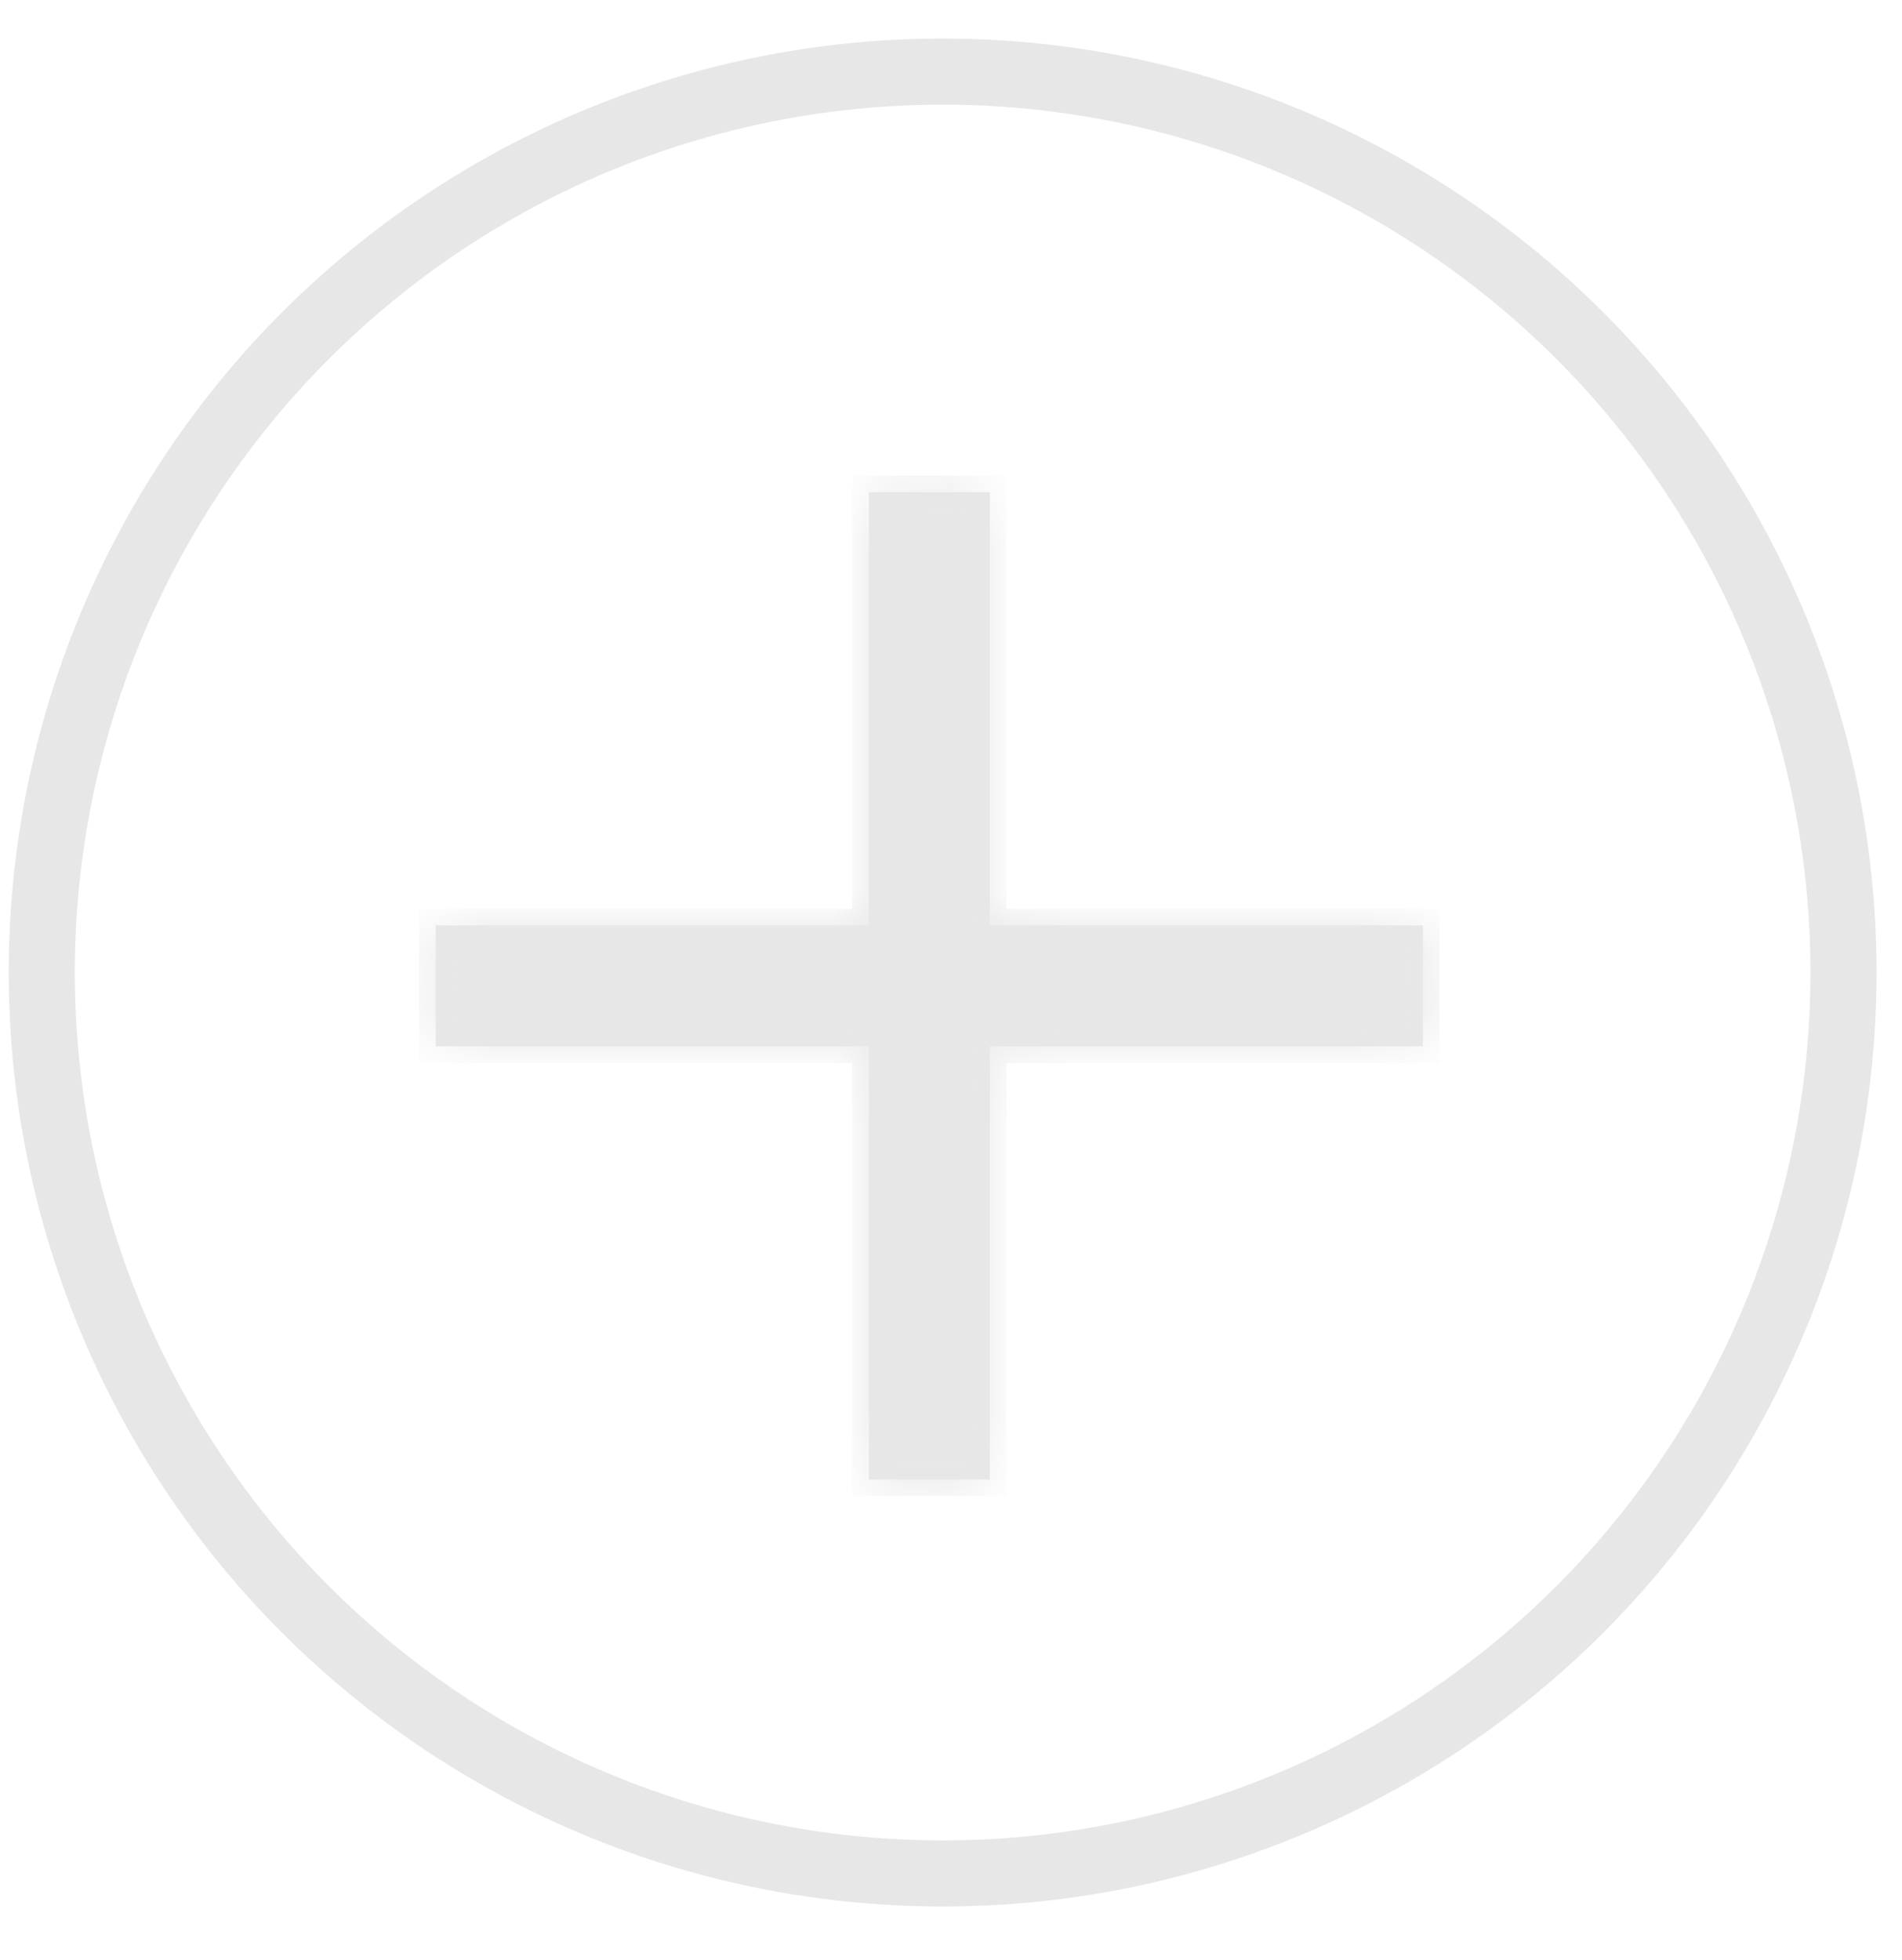 <svg width="33" height="34" viewBox="0 0 33 34" fill="none" xmlns="http://www.w3.org/2000/svg">
<circle cx="16.355" cy="16.872" r="15.63" stroke="#E7E7E8" stroke-width="1.147"/>
<mask id="path-2-inside-1" fill="white">
<path fill-rule="evenodd" clip-rule="evenodd" d="M17.173 8.538H15.075V16.054H7.559V18.152H15.075V25.668H17.173V18.152H24.688V16.054H17.173V8.538Z"/>
</mask>
<path fill-rule="evenodd" clip-rule="evenodd" d="M17.173 8.538H15.075V16.054H7.559V18.152H15.075V25.668H17.173V18.152H24.688V16.054H17.173V8.538Z" fill="#E7E7E8"/>
<path d="M15.075 8.538V8.25H14.787V8.538H15.075ZM17.173 8.538H17.462V8.25H17.173V8.538ZM15.075 16.054V16.343H15.364V16.054H15.075ZM7.559 16.054V15.766H7.27V16.054H7.559ZM7.559 18.152H7.27V18.441H7.559V18.152ZM15.075 18.152H15.364V17.863H15.075V18.152ZM15.075 25.668H14.787V25.956H15.075V25.668ZM17.173 25.668V25.956H17.462V25.668H17.173ZM17.173 18.152V17.863H16.884V18.152H17.173ZM24.688 18.152V18.441H24.977V18.152H24.688ZM24.688 16.054H24.977V15.766H24.688V16.054ZM17.173 16.054H16.884V16.343H17.173V16.054ZM15.075 8.827H17.173V8.25H15.075V8.827ZM15.364 16.054V8.538H14.787V16.054H15.364ZM7.559 16.343H15.075V15.766H7.559V16.343ZM7.847 18.152V16.054H7.27V18.152H7.847ZM15.075 17.863H7.559V18.441H15.075V17.863ZM15.364 25.668V18.152H14.787V25.668H15.364ZM17.173 25.379H15.075V25.956H17.173V25.379ZM16.884 18.152V25.668H17.462V18.152H16.884ZM24.688 17.863H17.173V18.441H24.688V17.863ZM24.399 16.054V18.152H24.977V16.054H24.399ZM17.173 16.343H24.688V15.766H17.173V16.343ZM16.884 8.538V16.054H17.462V8.538H16.884Z" fill="#E7E7E8" mask="url(#path-2-inside-1)"/>
</svg>
